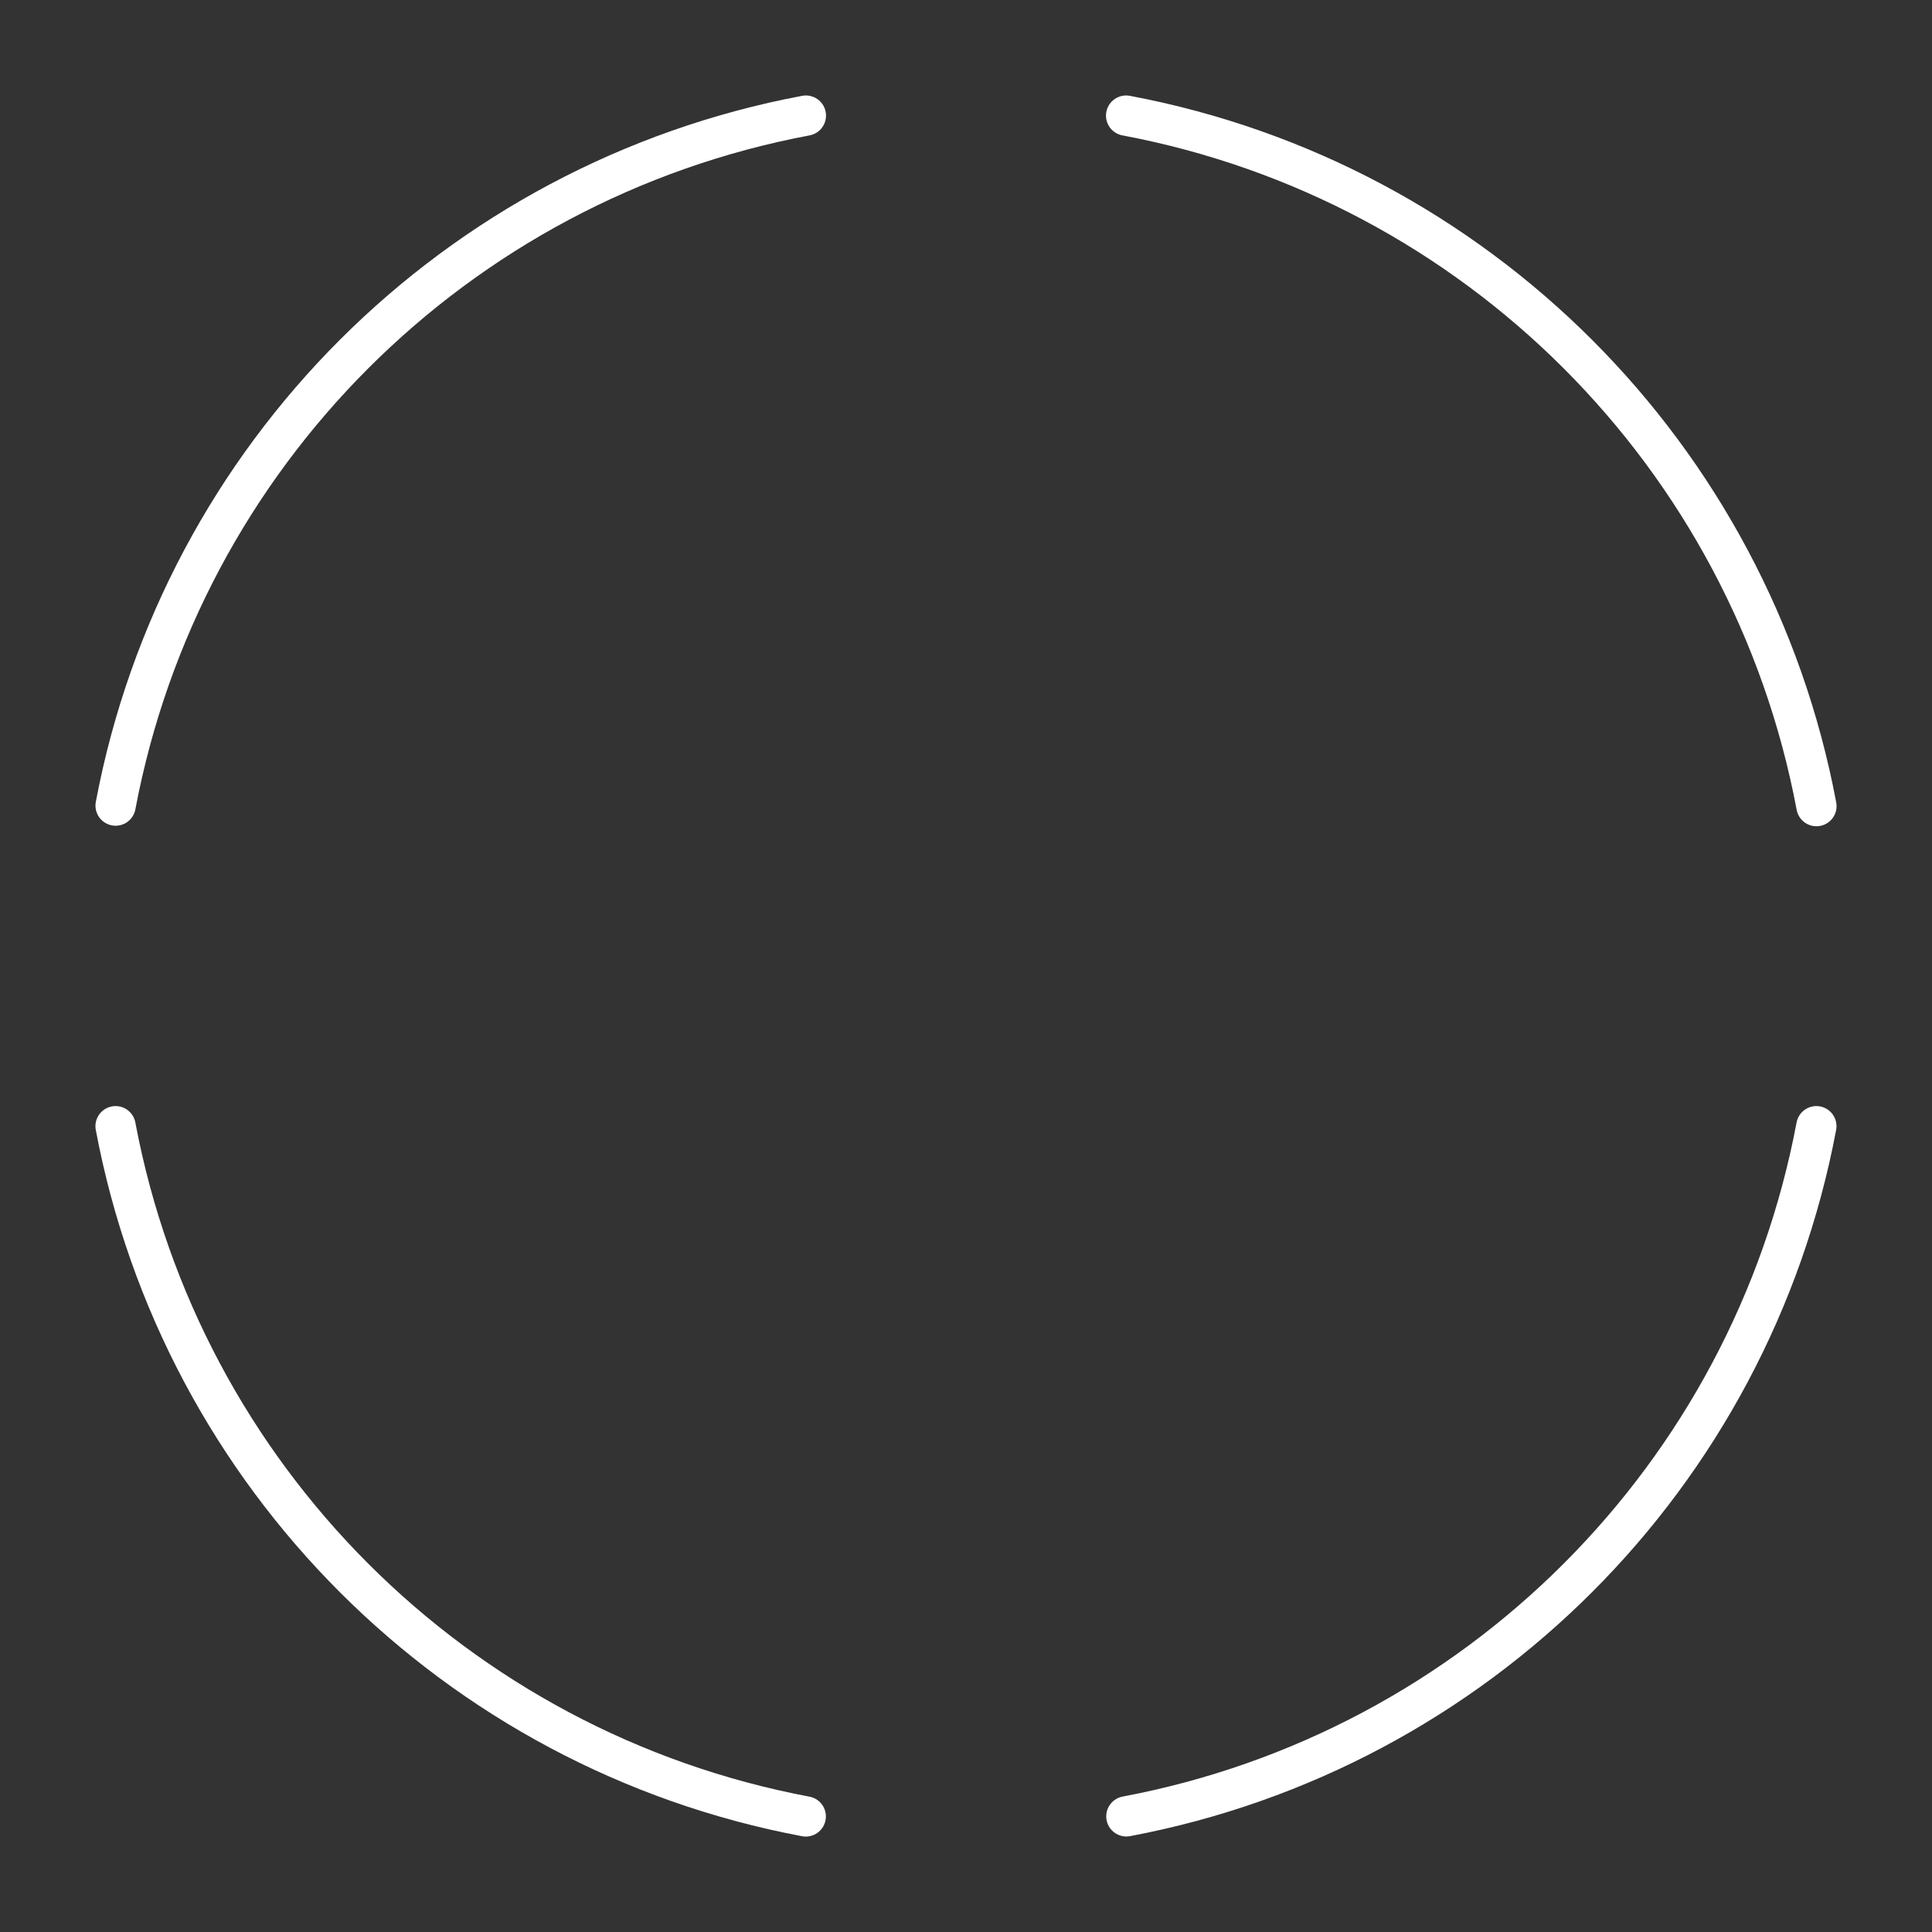 <?xml version="1.0" encoding="UTF-8"?><svg id="a" xmlns="http://www.w3.org/2000/svg" viewBox="0 0 48 48"><rect x="0" y="0" width="48" height="48" fill="#333333" stroke="none"/><path d="M20.019,45.129c-8.702-1.639-15.509-8.447-17.148-17.149" style="fill:none; stroke:#fff; stroke-linecap:round; stroke-linejoin:round;"/><path d="M45.127,27.98c-1.639,8.7-8.443,15.506-17.143,17.147" style="fill:none; stroke:#fff; stroke-linecap:round; stroke-linejoin:round;"/><path d="M27.978,2.872c8.705,1.639,15.514,8.45,17.151,17.156" style="fill:none; stroke:#fff; stroke-linecap:round; stroke-linejoin:round;"/><path d="M2.872,20.015C4.513,11.314,11.32,4.509,20.022,2.872" style="fill:none; stroke:#fff; stroke-linecap:round; stroke-linejoin:round;"/></svg>